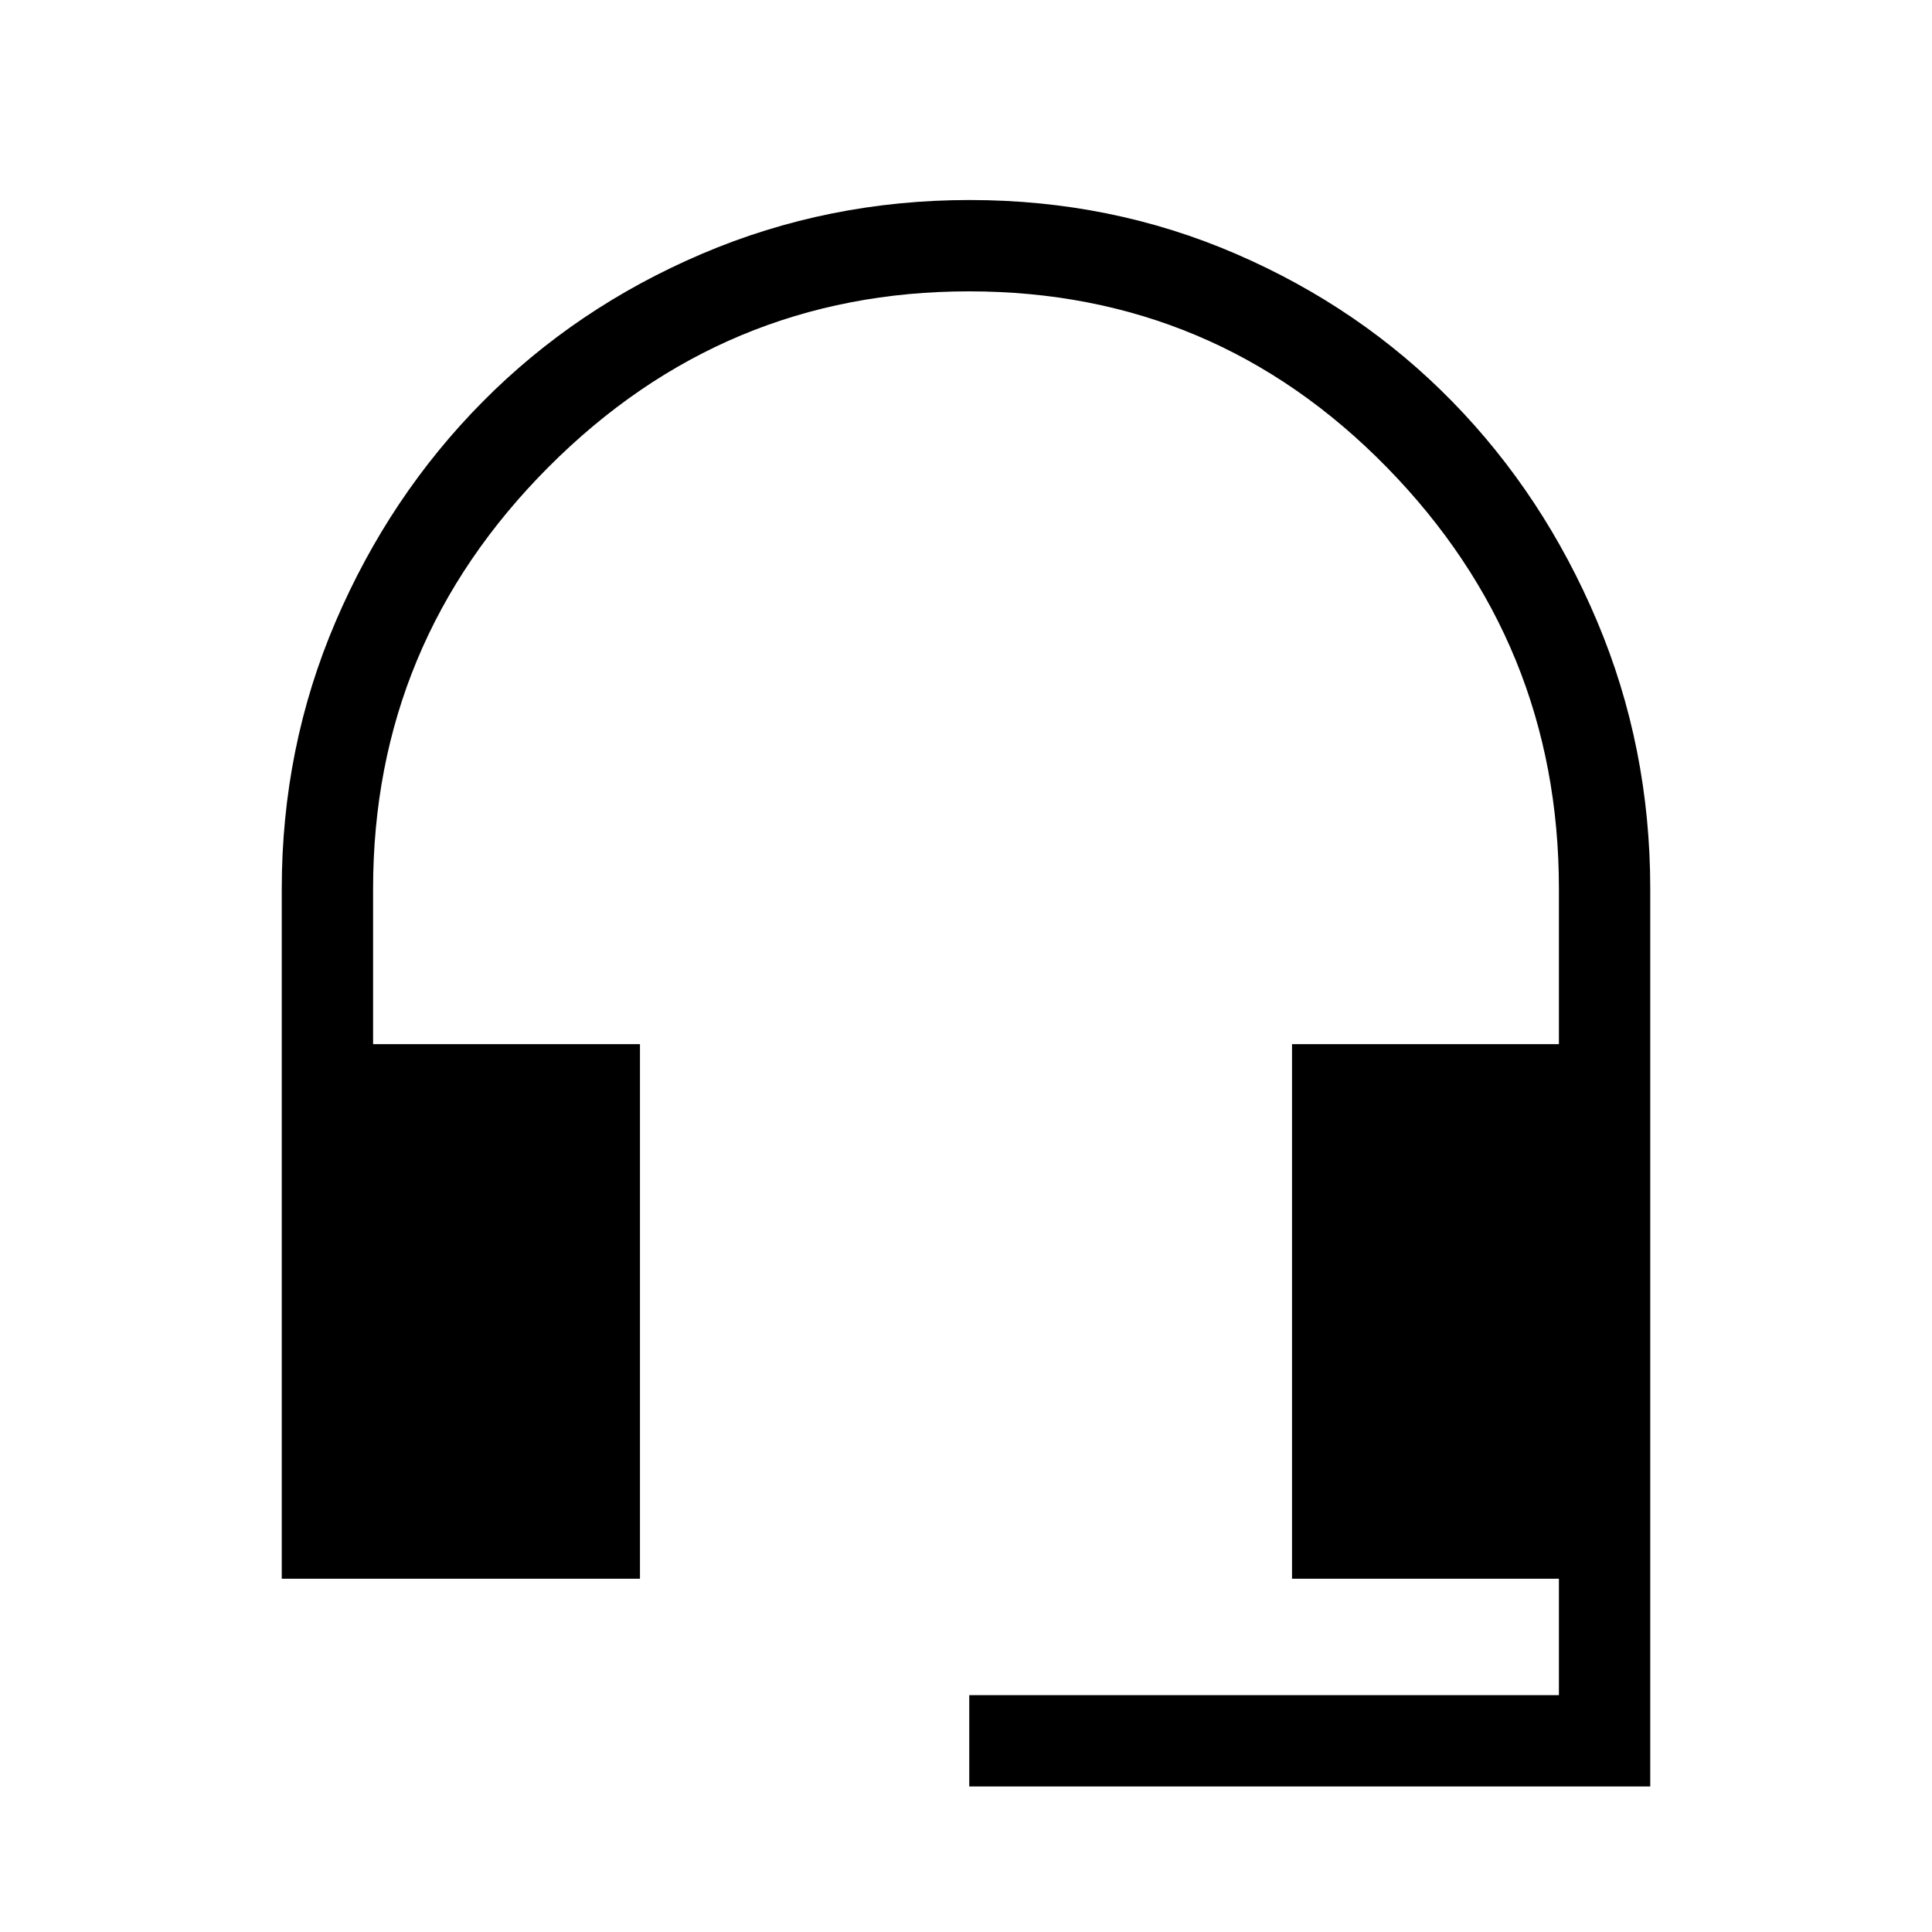 <svg xmlns="http://www.w3.org/2000/svg" width="48" height="48" viewBox="0 96 960 960"><path d="M481.615 983.69v-45.384h293V880.46H642.001V614.847h132.614v-77.232q0-122.076-85.566-209.461-85.567-87.384-207.539-87.384-121.971 0-209.048 87.384-87.077 87.385-87.077 209.461v77.232h132.614V880.46H140.001V537.787q0-70.438 26.77-132.93 26.769-62.491 73.076-109.25 46.308-46.759 108.948-73.49 62.64-26.731 133.025-26.731 70.384 0 132.32 26.769 61.936 26.769 107.487 73.37 45.552 46.6 71.962 109.184 26.41 62.585 26.41 132.906V983.69H481.615Z"/></svg>